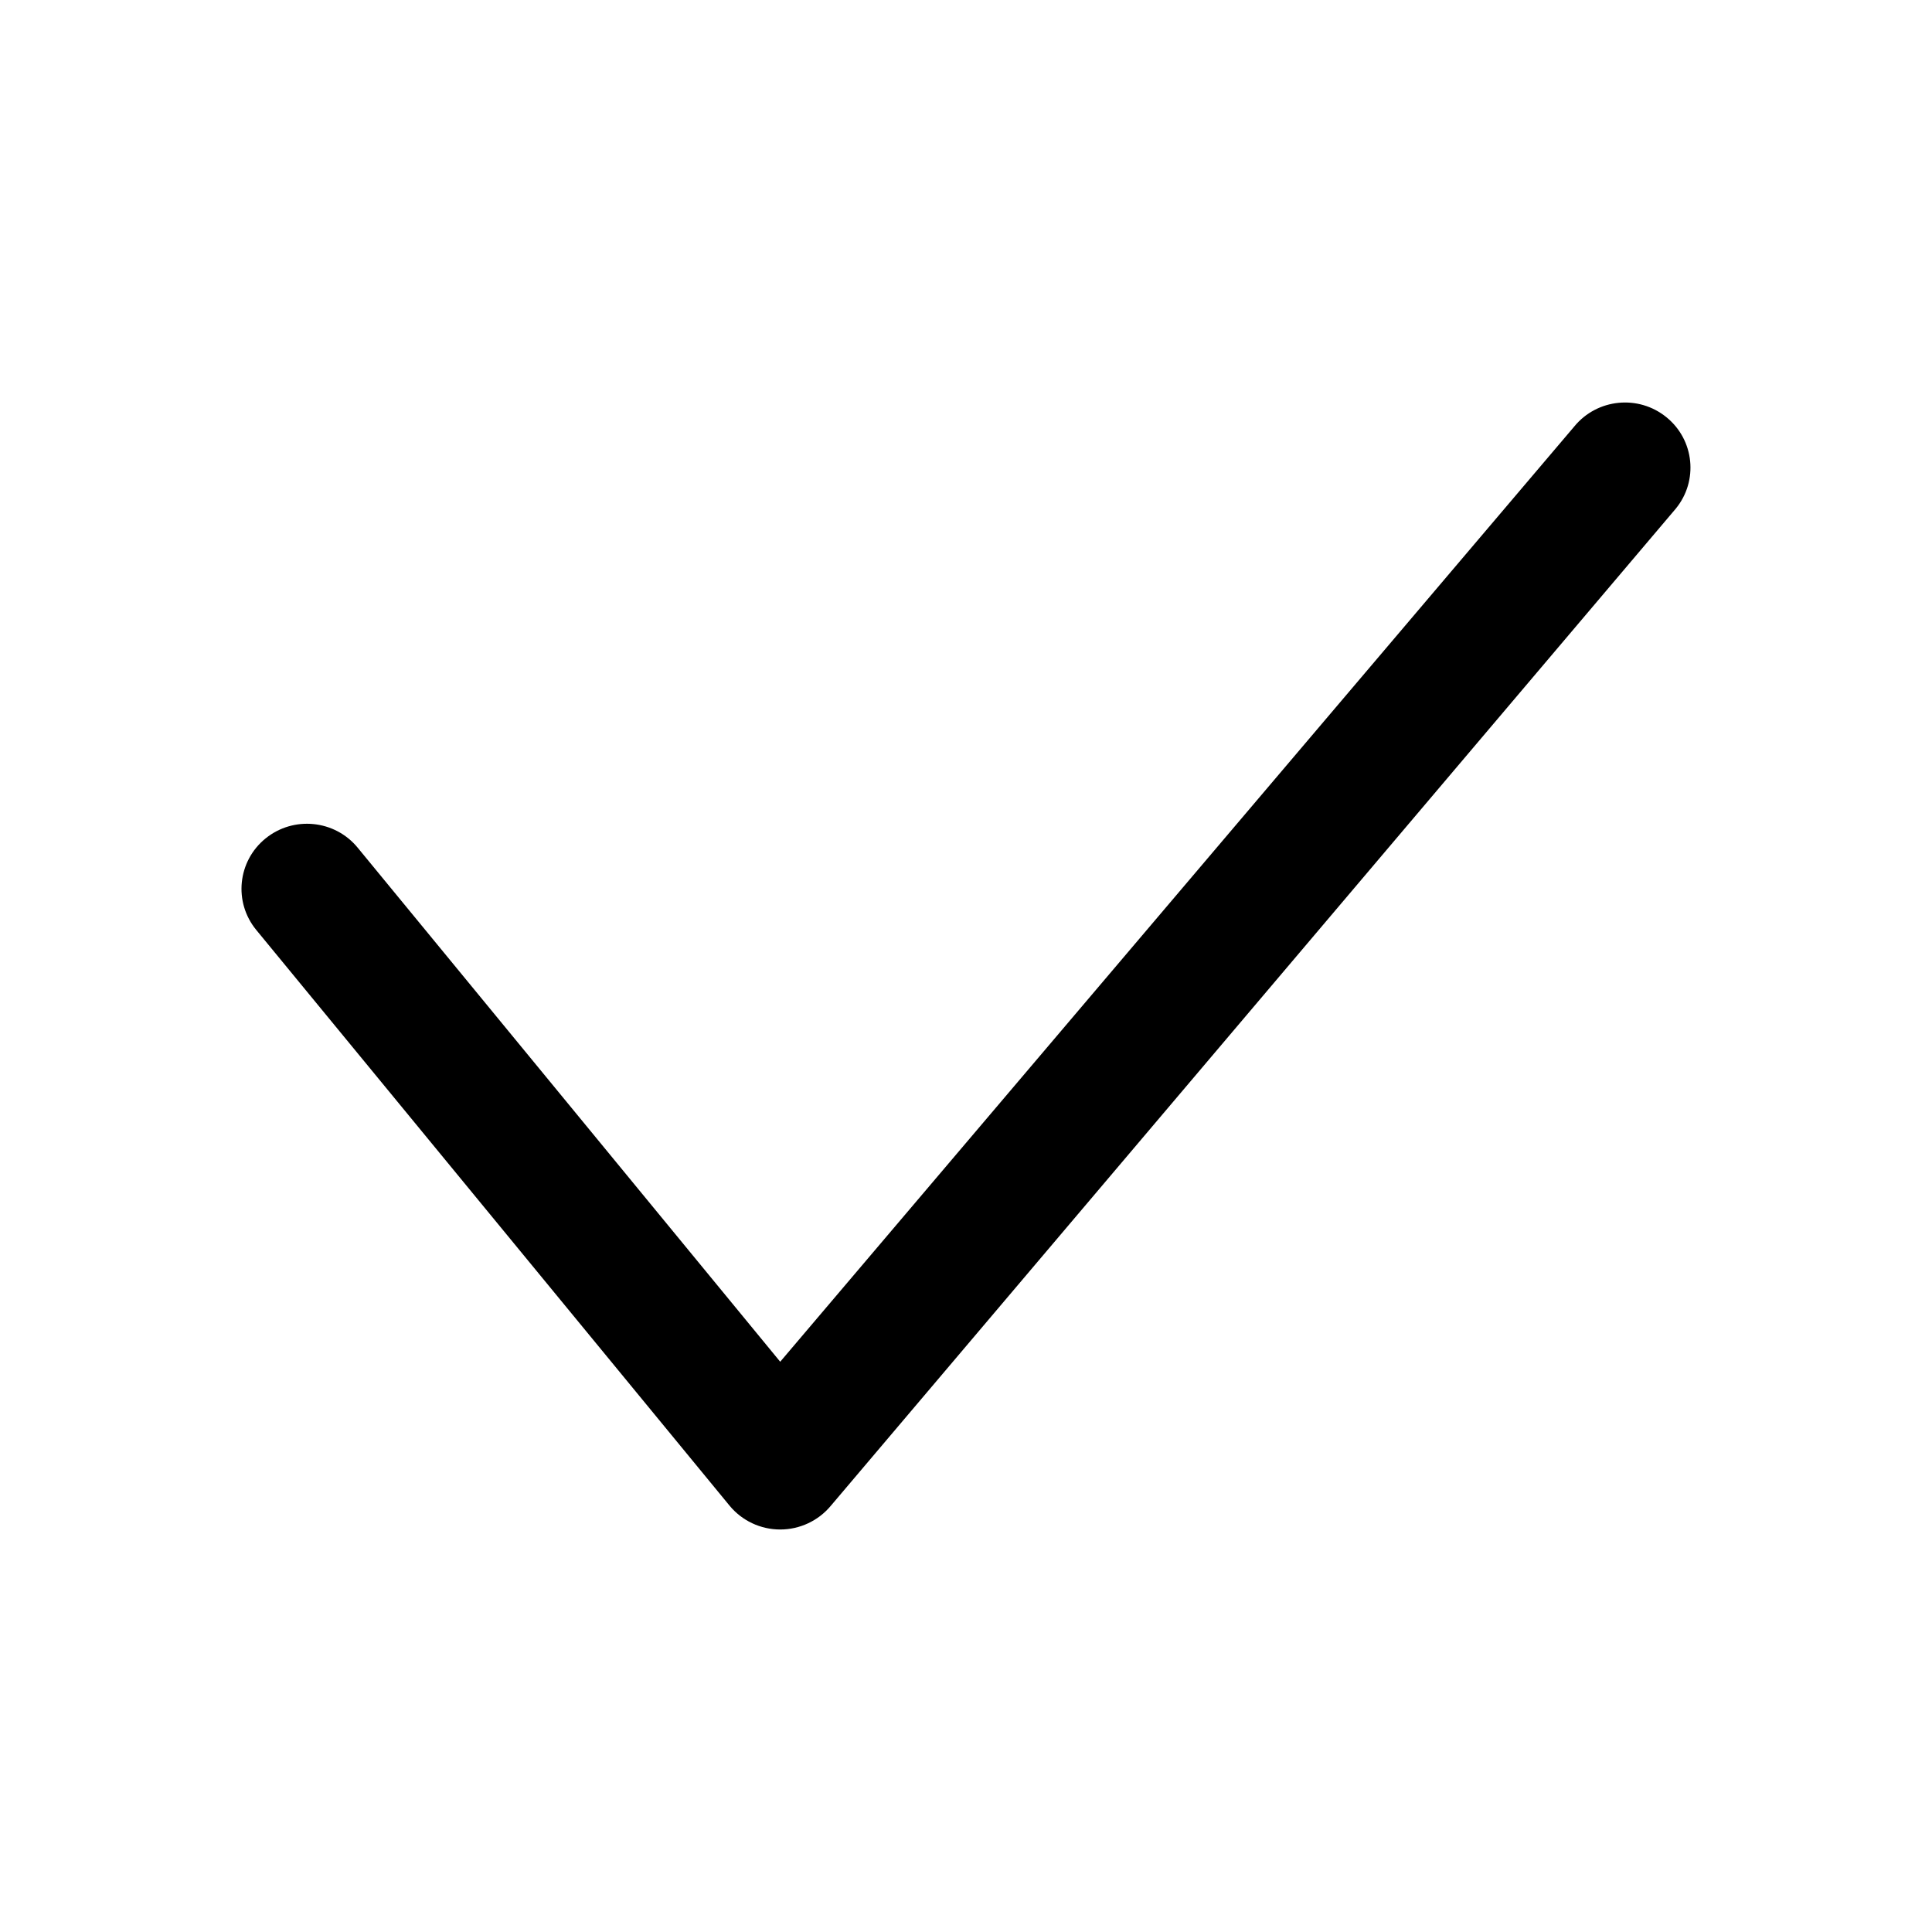 <svg width="24" height="24" viewBox="0 0 24 24" fill="none" xmlns="http://www.w3.org/2000/svg">
<path fill-rule="evenodd" clip-rule="evenodd" d="M20.701 5.183C21.049 5.465 21.1 5.975 20.816 6.32L10.322 18.704C10.167 18.891 9.936 19 9.692 19C9.448 19 9.217 18.891 9.063 18.704L3.184 11.553C2.899 11.207 2.951 10.698 3.298 10.416C3.646 10.133 4.159 10.184 4.443 10.53L9.692 16.916L19.557 5.297C19.841 4.951 20.354 4.9 20.701 5.183Z" fill="currentColor"/>
</svg>
